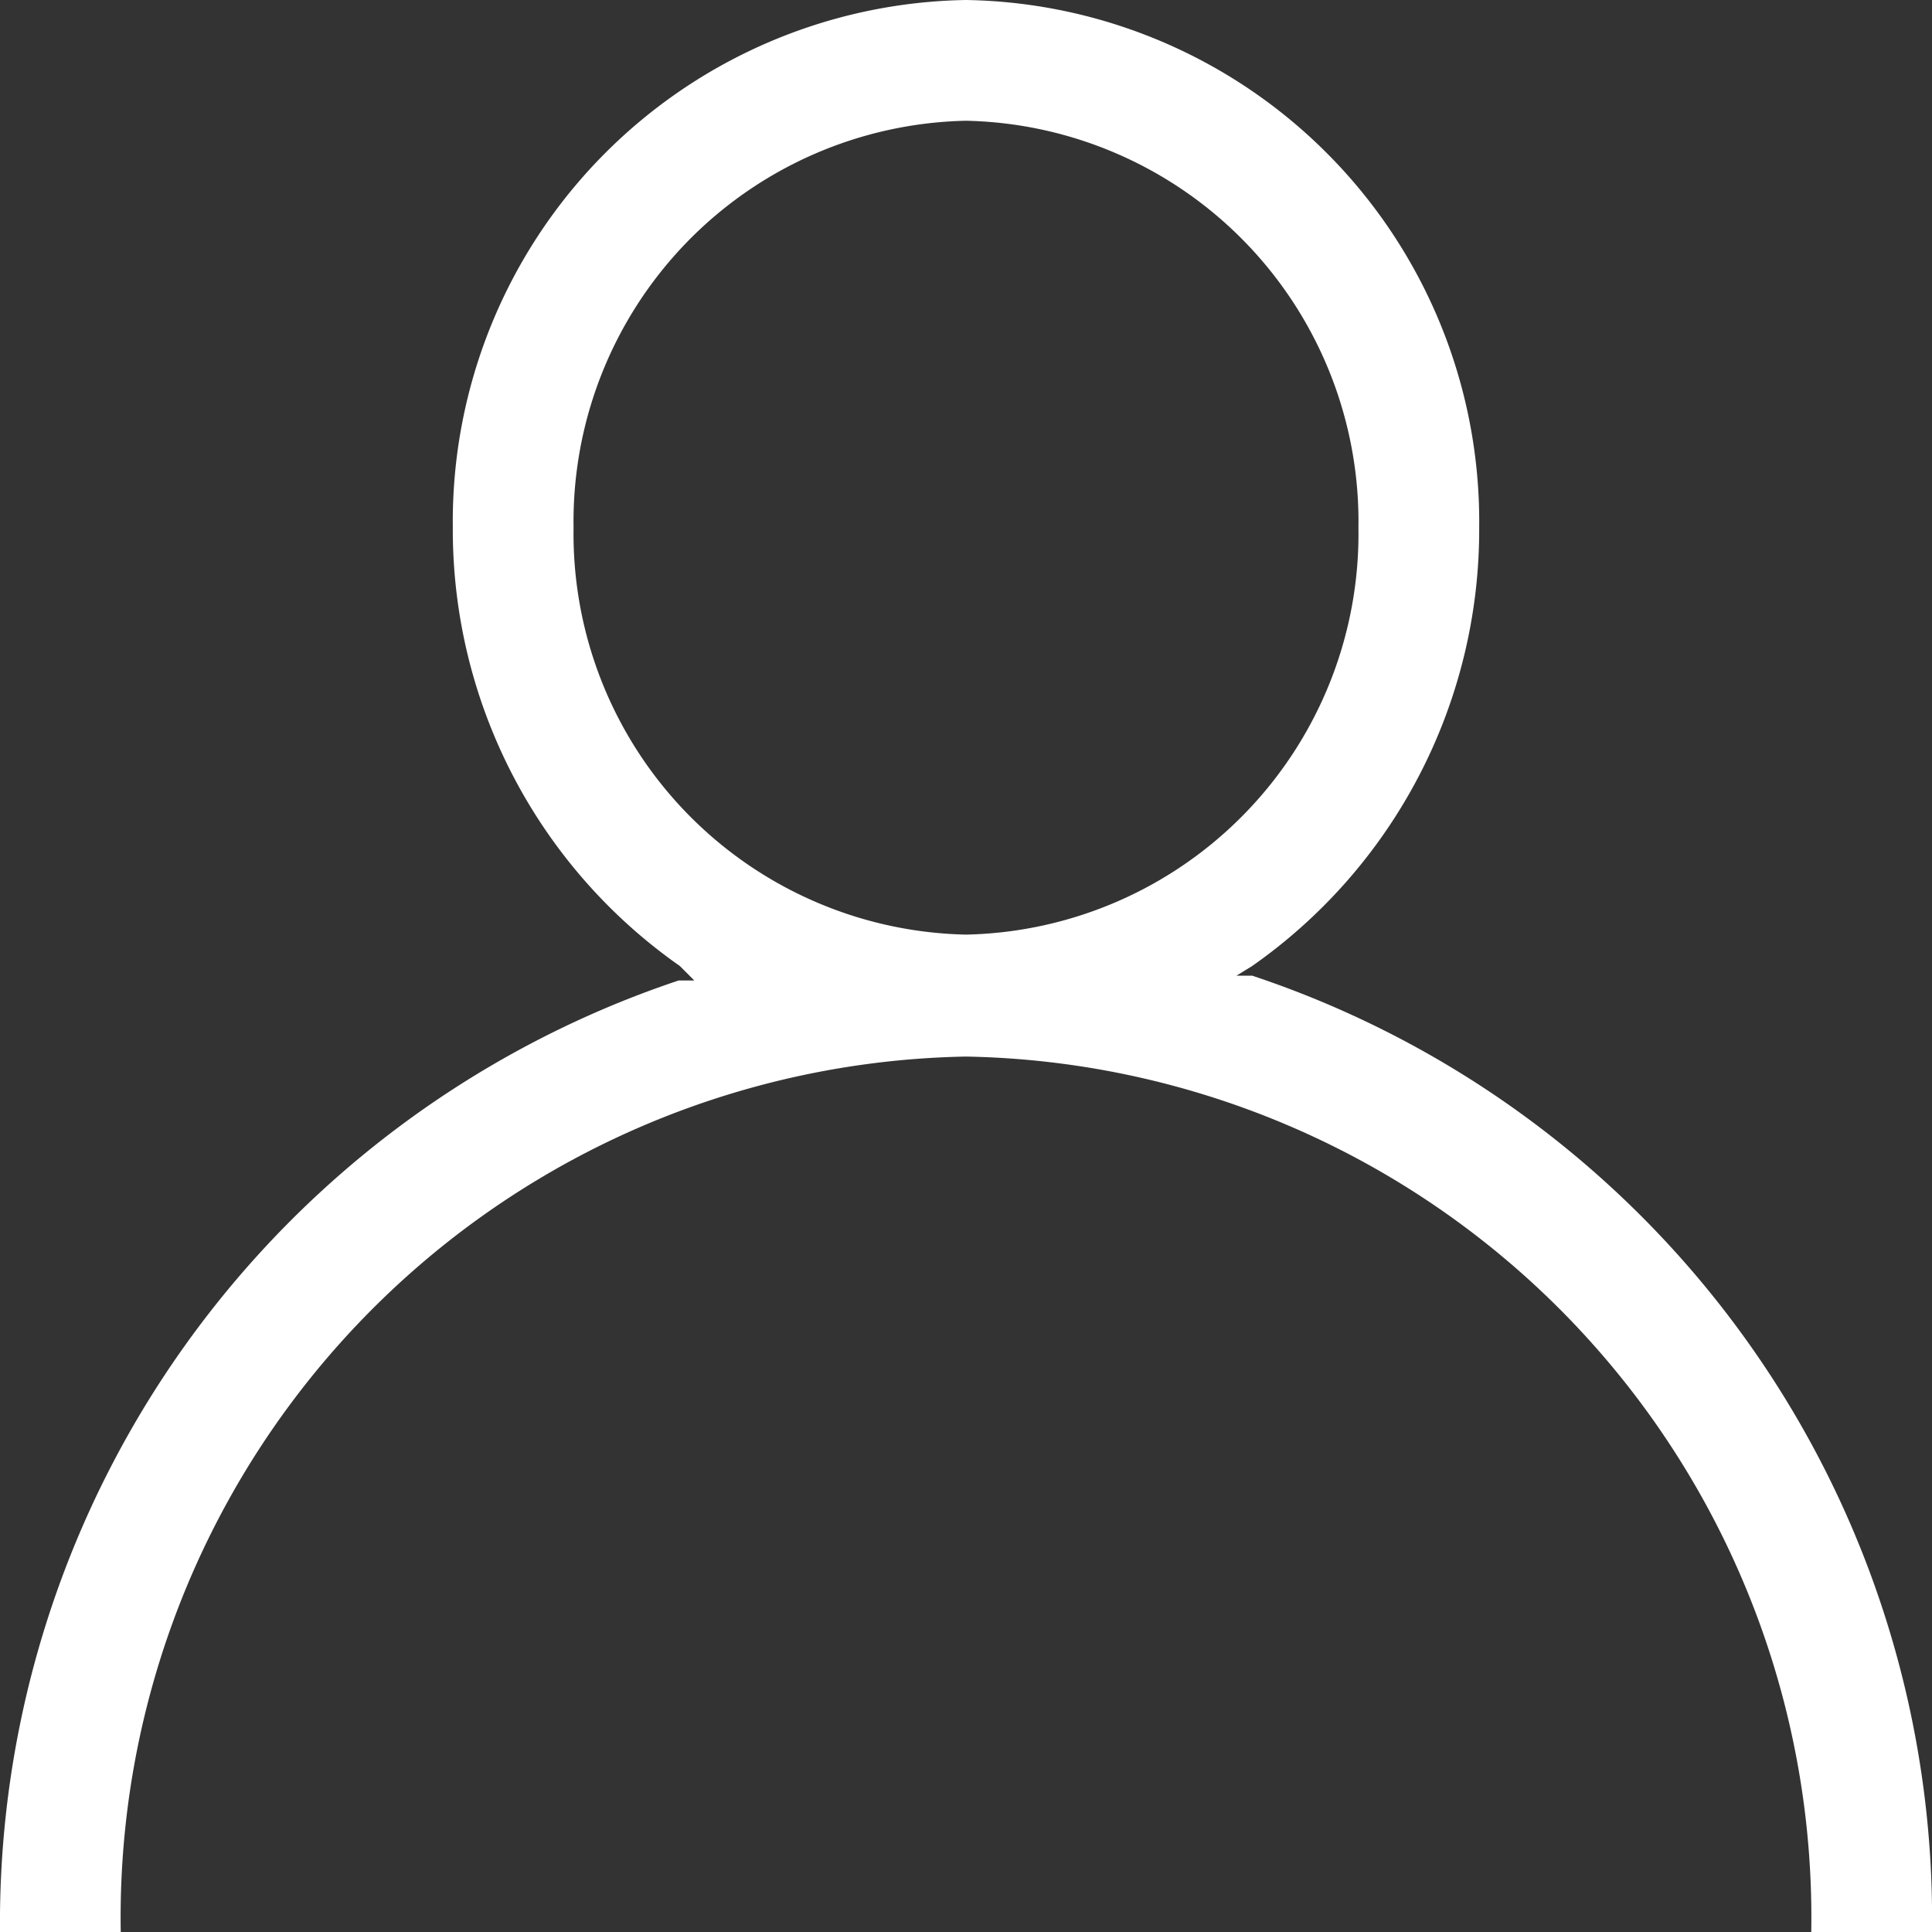 <svg id="user" xmlns="http://www.w3.org/2000/svg" viewBox="0 0 16 16"><rect x="0" y="0" width="16" height="16" fill="#333333" stroke="none"/><defs><style>.cls-1{fill:#fff;}</style></defs><title>User</title><path id="path1" class="cls-1" d="M8,1A3.32,3.32,0,0,0,4.75,4.37,3.32,3.32,0,0,0,8,7.74a3.32,3.32,0,0,0,3.25-3.37A3.32,3.32,0,0,0,8,1ZM8,0a4.32,4.32,0,0,1,4.25,4.37A4.41,4.41,0,0,1,10.37,8l-.13.08.13,0A8.23,8.23,0,0,1,16,16H15A7.13,7.13,0,0,0,8,8.75,7.13,7.13,0,0,0,1,16H0A8.23,8.23,0,0,1,5.62,8.12l.13,0L5.63,8A4.41,4.41,0,0,1,3.75,4.37,4.32,4.32,0,0,1,8,0Z" transform="translate(0)"/></svg>